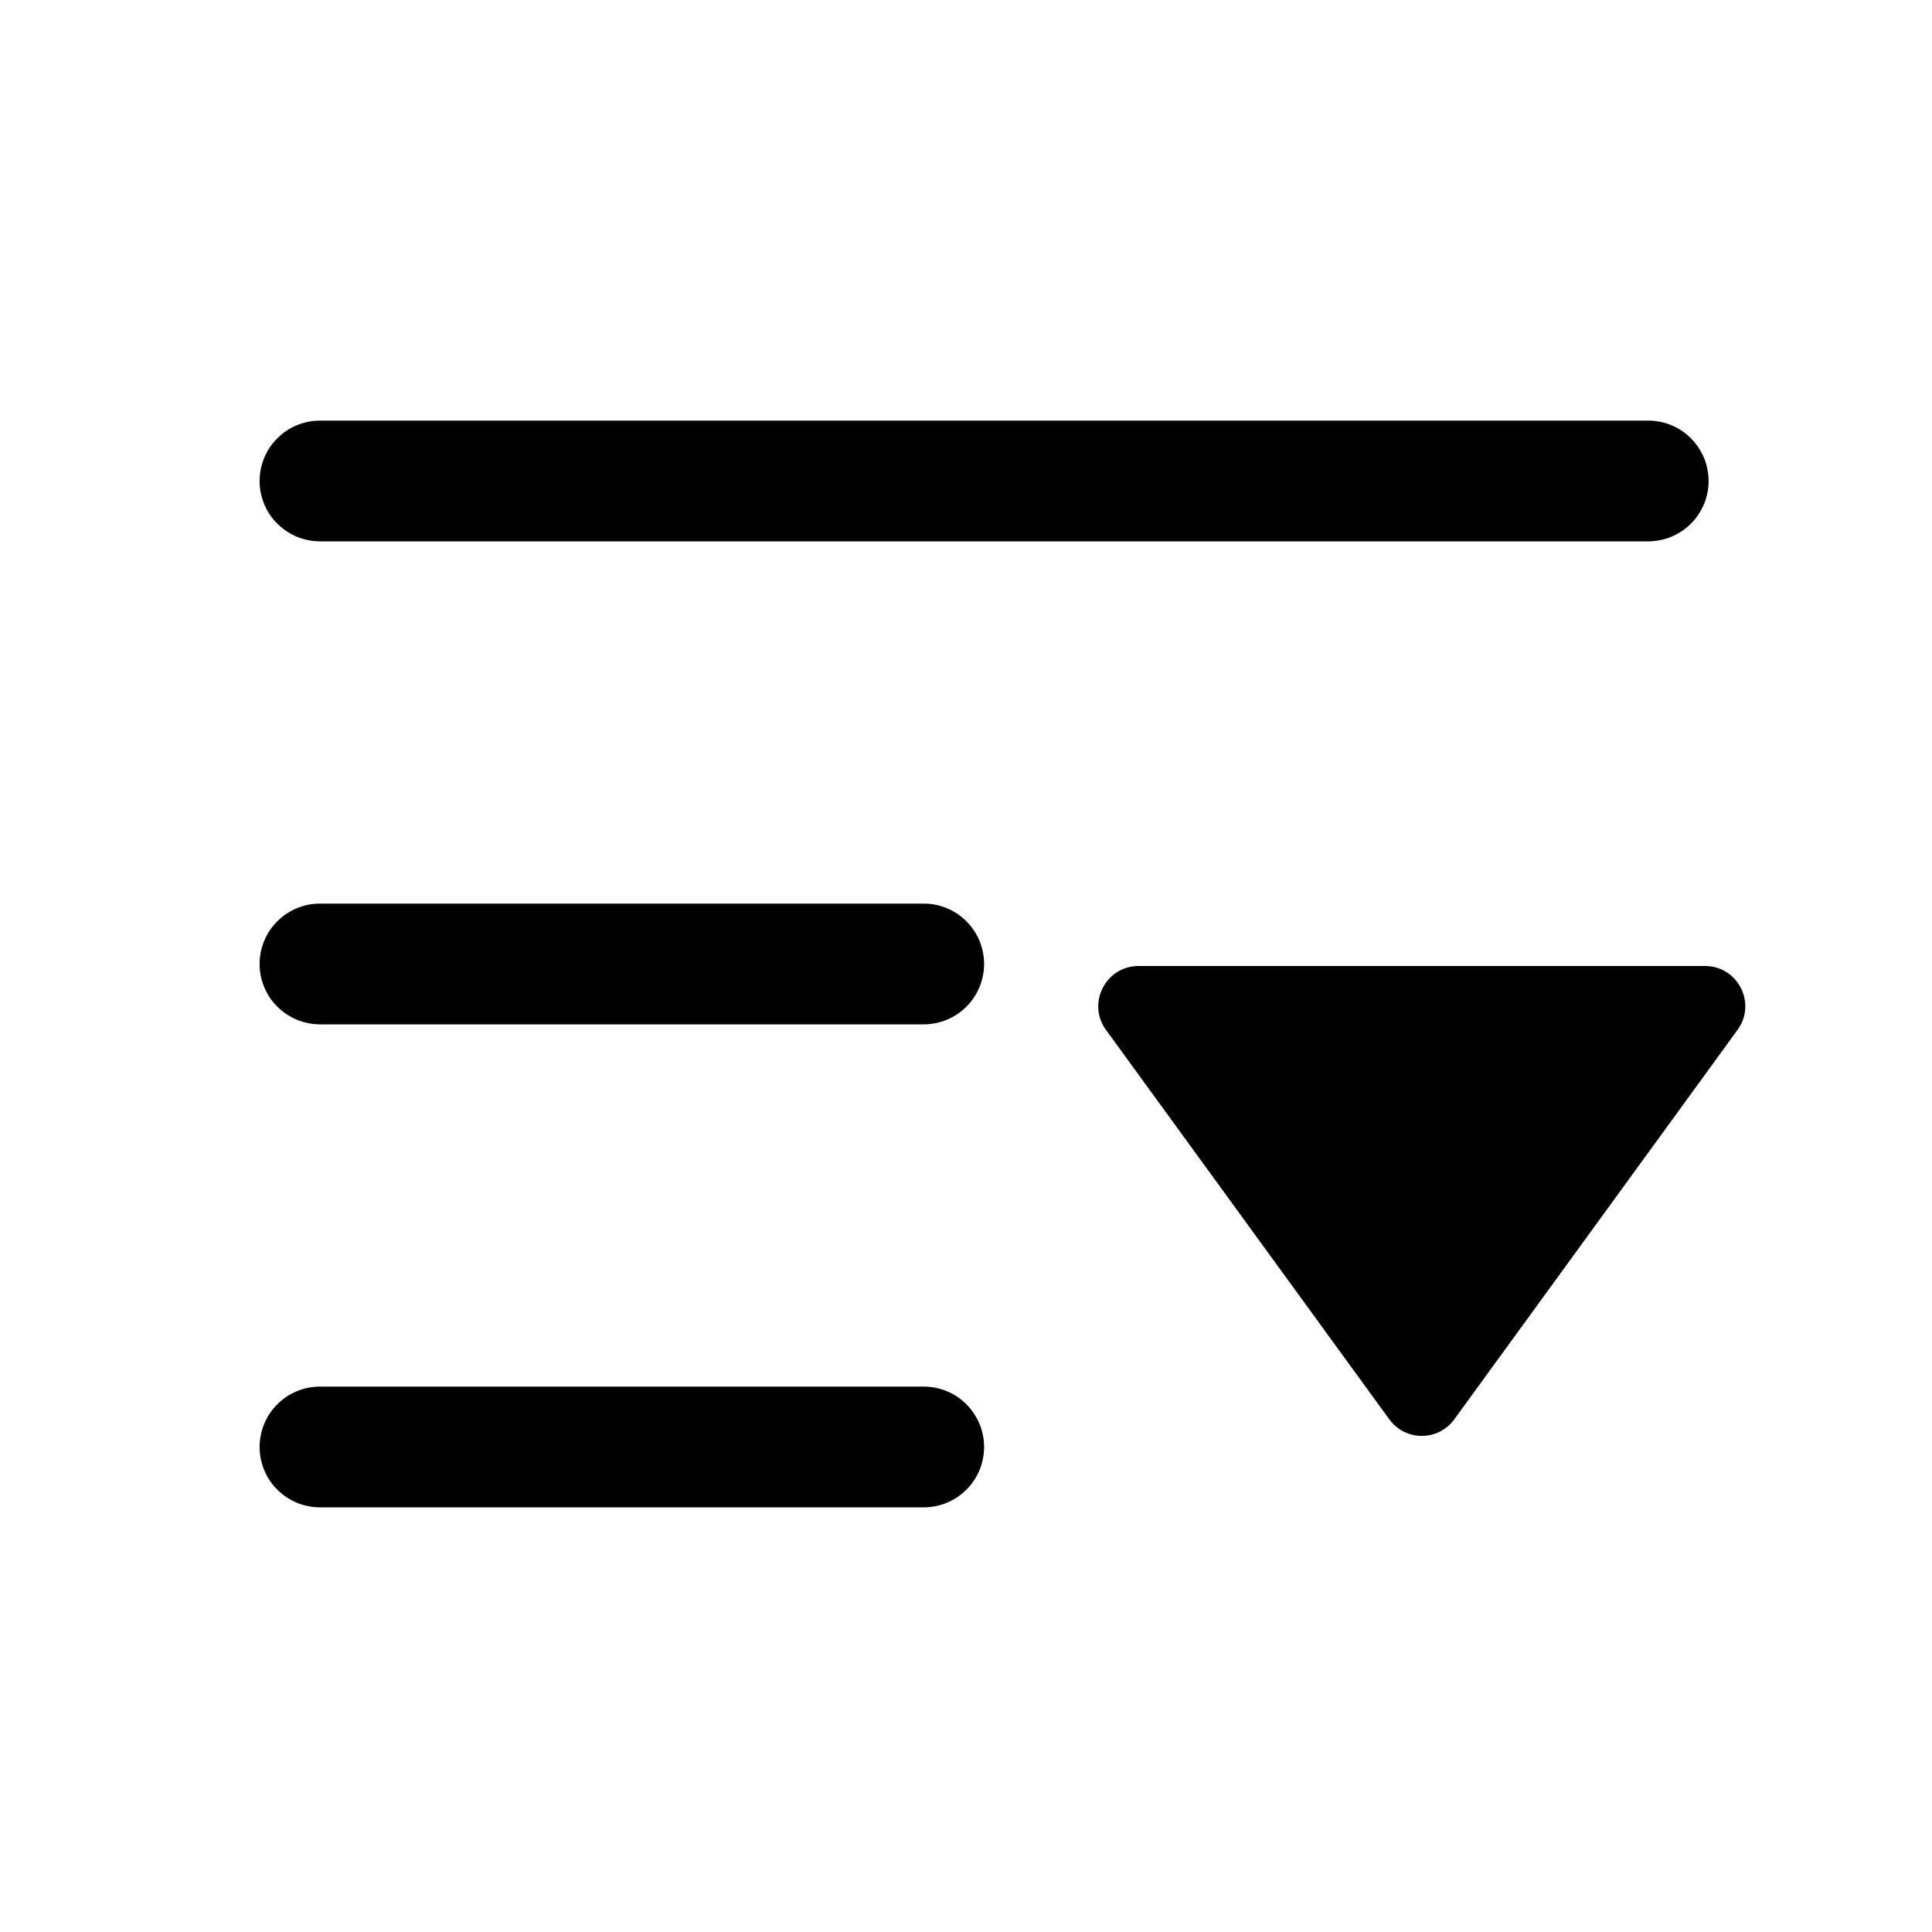 <svg xmlns="http://www.w3.org/2000/svg" xmlns:xlink="http://www.w3.org/1999/xlink" fill="none" version="1.1" width="24" height="24" viewBox="0 0 24 24"><defs><clipPath id="master_svg0_234_5228"><rect x="0" y="0" width="24" height="24" rx="0"/></clipPath></defs><g clip-path="url(#master_svg0_234_5228)"><g><path d="M3.975,6.725L20.475,6.725Q20.549,6.725,20.621,6.71Q20.694,6.696,20.762,6.668Q20.83,6.639,20.892,6.598Q20.953,6.557,21.005,6.505Q21.057,6.453,21.098,6.392Q21.139,6.33,21.168,6.262Q21.196,6.194,21.21,6.121Q21.225,6.049,21.225,5.975Q21.225,5.901,21.21,5.829Q21.196,5.756,21.168,5.688Q21.139,5.62,21.098,5.558Q21.057,5.497,21.005,5.445Q20.953,5.392,20.892,5.351Q20.83,5.31,20.762,5.282Q20.694,5.254,20.621,5.239Q20.549,5.225,20.475,5.225L3.975,5.225Q3.901,5.225,3.829,5.239Q3.756,5.254,3.688,5.282Q3.62,5.31,3.558,5.351Q3.497,5.392,3.445,5.445Q3.392,5.497,3.351,5.558Q3.31,5.62,3.282,5.688Q3.254,5.756,3.239,5.829Q3.225,5.901,3.225,5.975Q3.225,6.049,3.239,6.121Q3.254,6.194,3.282,6.262Q3.31,6.33,3.351,6.392Q3.392,6.453,3.445,6.505Q3.497,6.557,3.558,6.598Q3.62,6.639,3.688,6.668Q3.756,6.696,3.829,6.71Q3.901,6.725,3.975,6.725Z" fill-rule="evenodd" fill="#000000" fill-opacity="1"/></g><g><path d="M3.975,12.725L11.475,12.725Q11.549,12.725,11.621,12.71Q11.694,12.696,11.762,12.668Q11.83,12.639,11.892,12.598Q11.953,12.557,12.005,12.505Q12.057,12.453,12.098,12.392Q12.139,12.33,12.168,12.262Q12.196,12.194,12.21,12.121Q12.225,12.049,12.225,11.975Q12.225,11.901,12.21,11.829Q12.196,11.756,12.168,11.688Q12.139,11.62,12.098,11.558Q12.057,11.497,12.005,11.445Q11.953,11.392,11.892,11.351Q11.83,11.31,11.762,11.282Q11.694,11.254,11.621,11.239Q11.549,11.225,11.475,11.225L3.975,11.225Q3.901,11.225,3.829,11.239Q3.756,11.254,3.688,11.282Q3.62,11.31,3.558,11.351Q3.497,11.392,3.445,11.445Q3.392,11.497,3.351,11.558Q3.31,11.62,3.282,11.688Q3.254,11.756,3.239,11.829Q3.225,11.901,3.225,11.975Q3.225,12.049,3.239,12.121Q3.254,12.194,3.282,12.262Q3.31,12.33,3.351,12.392Q3.392,12.453,3.445,12.505Q3.497,12.557,3.558,12.598Q3.62,12.639,3.688,12.668Q3.756,12.696,3.829,12.71Q3.901,12.725,3.975,12.725Z" fill-rule="evenodd" fill="#000000" fill-opacity="1"/></g><g><path d="M3.975,18.725L11.475,18.725Q11.549,18.725,11.621,18.71Q11.694,18.696,11.762,18.668Q11.83,18.639,11.892,18.598Q11.953,18.557,12.005,18.505Q12.057,18.453,12.098,18.392Q12.139,18.33,12.168,18.262Q12.196,18.194,12.21,18.121Q12.225,18.049,12.225,17.975Q12.225,17.901,12.21,17.829Q12.196,17.756,12.168,17.688Q12.139,17.62,12.098,17.558Q12.057,17.497,12.005,17.445Q11.953,17.392,11.892,17.351Q11.83,17.31,11.762,17.282Q11.694,17.254,11.621,17.239Q11.549,17.225,11.475,17.225L3.975,17.225Q3.901,17.225,3.829,17.239Q3.756,17.254,3.688,17.282Q3.62,17.31,3.558,17.351Q3.497,17.392,3.445,17.445Q3.392,17.497,3.351,17.558Q3.31,17.62,3.282,17.688Q3.254,17.756,3.239,17.829Q3.225,17.901,3.225,17.975Q3.225,18.049,3.239,18.121Q3.254,18.194,3.282,18.262Q3.31,18.33,3.351,18.392Q3.392,18.453,3.445,18.505Q3.497,18.557,3.558,18.598Q3.62,18.639,3.688,18.668Q3.756,18.696,3.829,18.71Q3.901,18.725,3.975,18.725Z" fill-rule="evenodd" fill="#000000" fill-opacity="1"/></g><g transform="matrix(-1,-2.9797782019613805e-8,-2.9797782019613805e-8,1,44.324,6.6038170487559e-7)"><path d="M22.74,12.794L26.258,17.631C26.457,17.906,26.867,17.906,27.066,17.631L30.585,12.794C30.825,12.464,30.589,12,30.18,12L23.144,12C22.735,12,22.499,12.464,22.74,12.794" fill-rule="evenodd" fill="#000000" fill-opacity="1"/></g></g></svg>